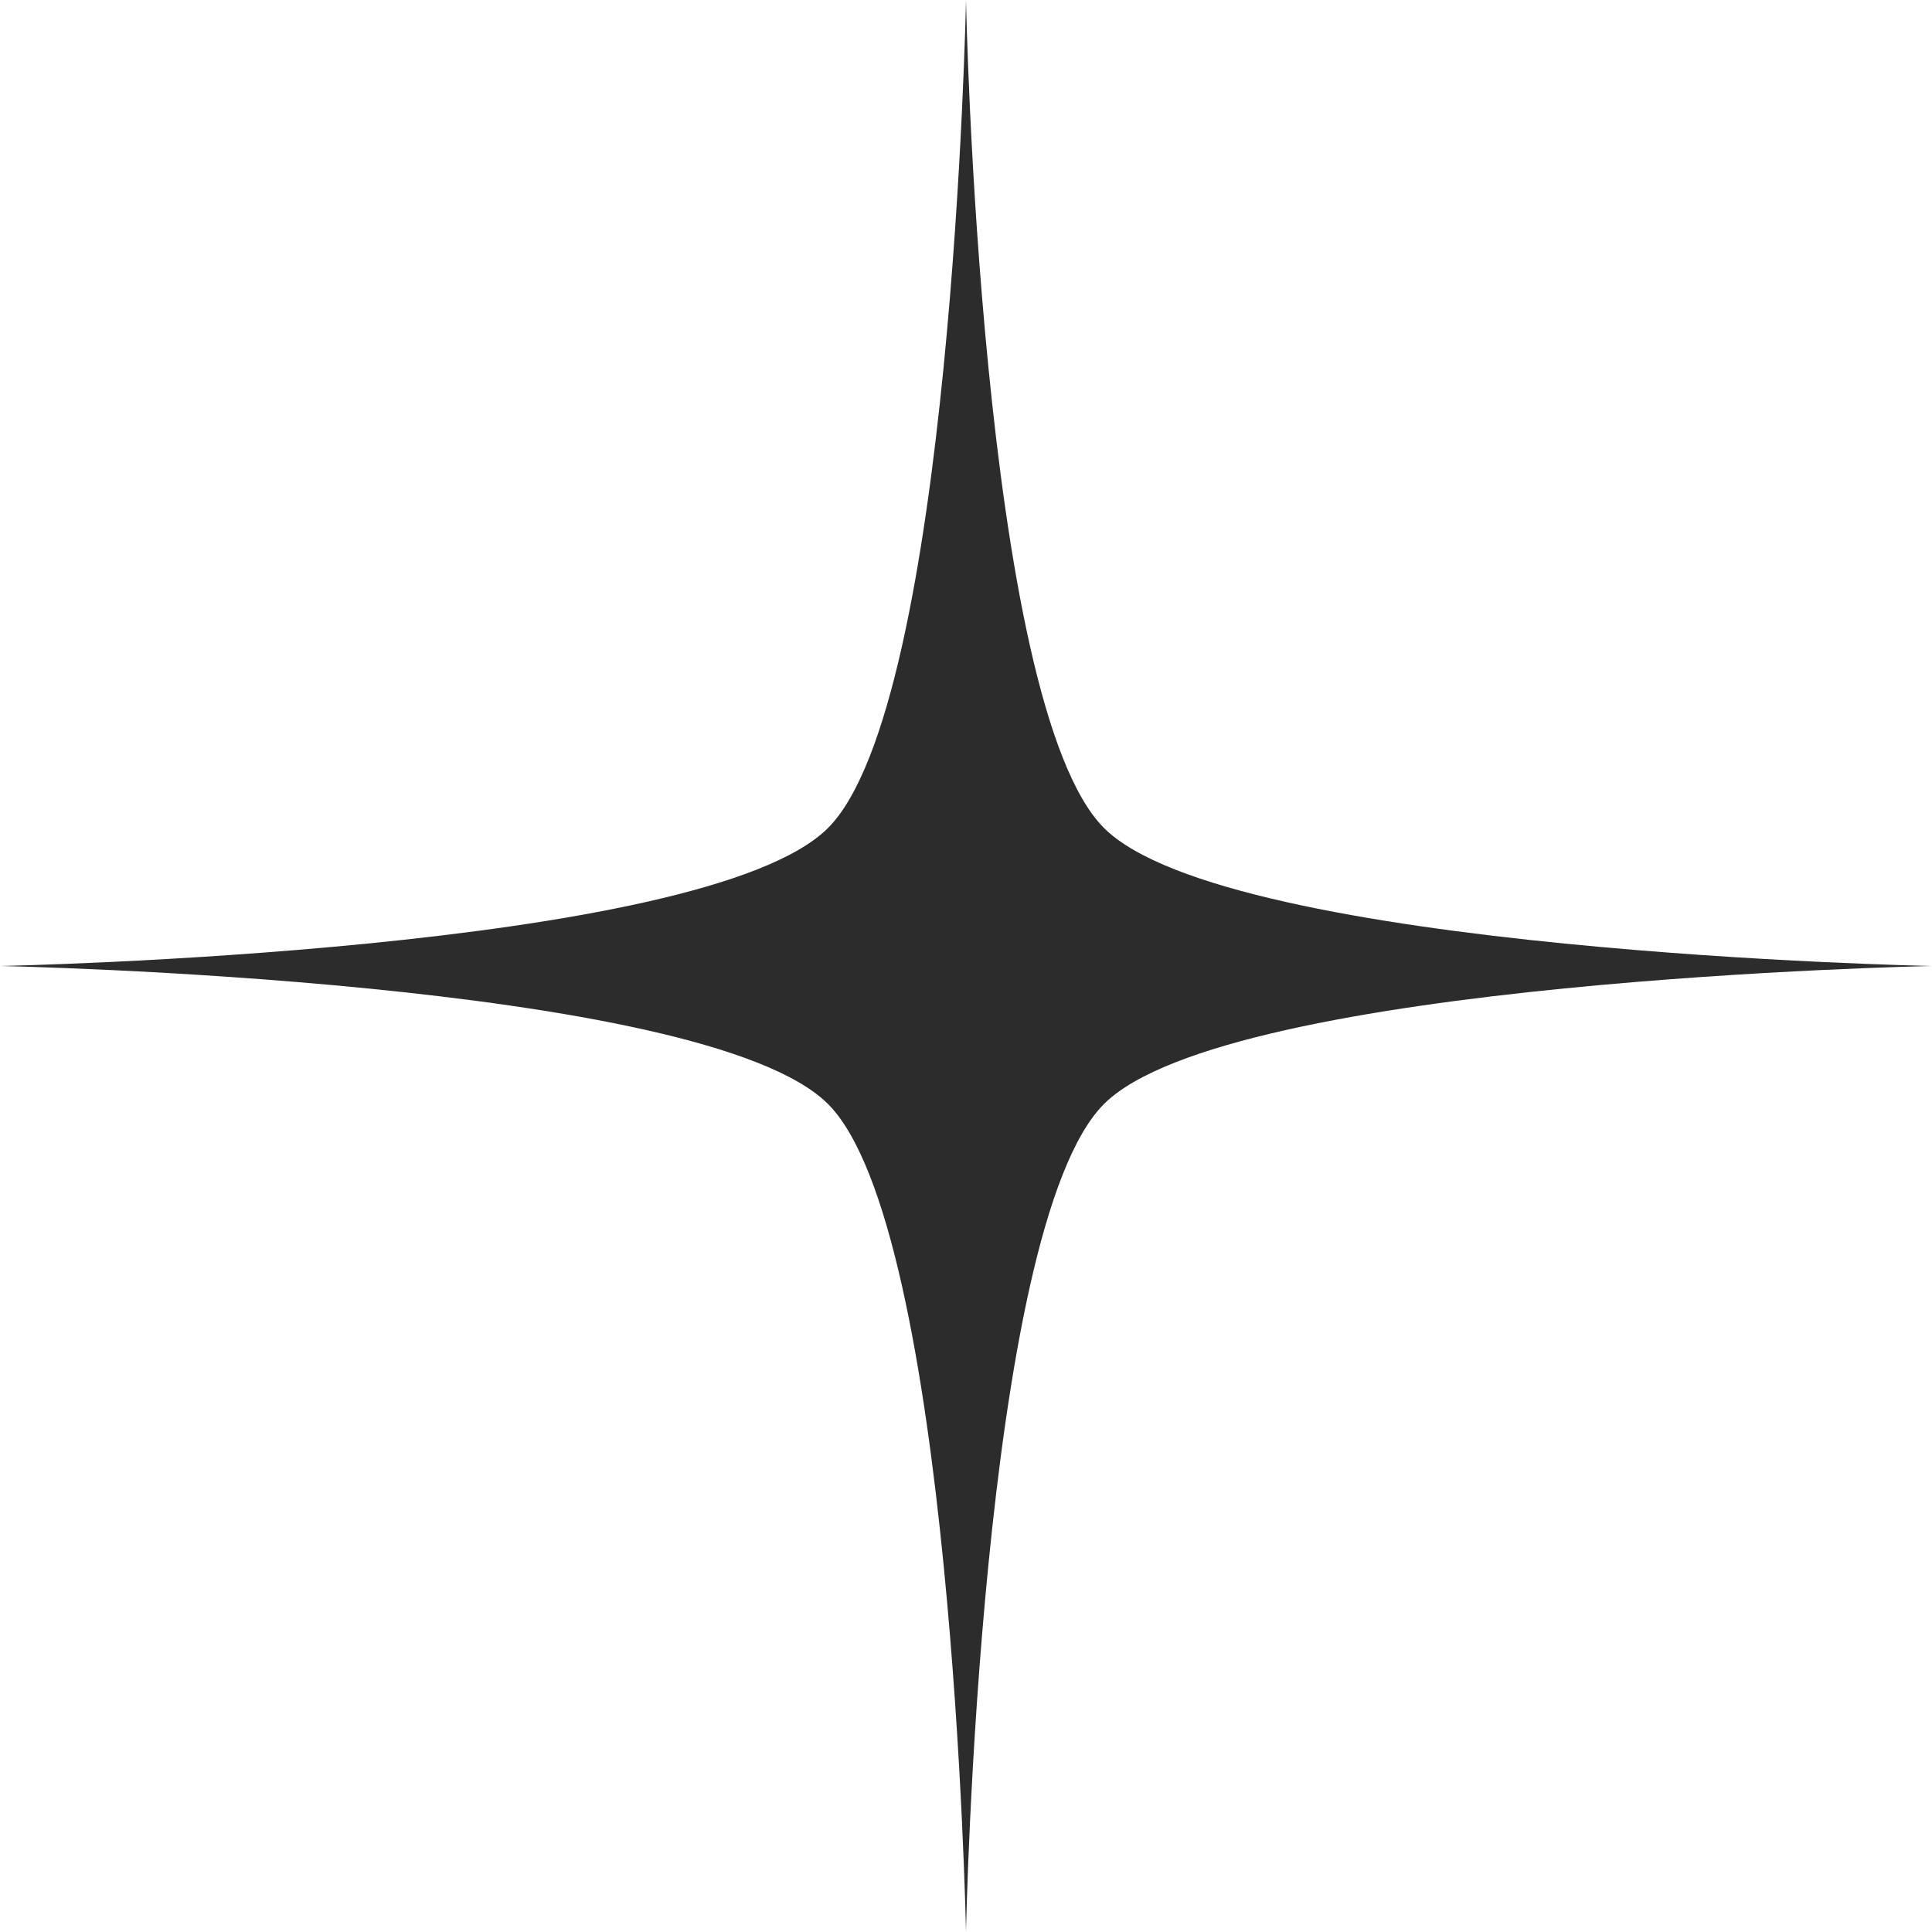 <?xml version="1.0" encoding="utf-8"?>
<!-- Generator: Adobe Illustrator 27.0.1, SVG Export Plug-In . SVG Version: 6.00 Build 0)  -->
<svg version="1.1" id="Layer_1" xmlns="http://www.w3.org/2000/svg" xmlns:xlink="http://www.w3.org/1999/xlink" x="0px" y="0px"
	 width="14px" height="14px" viewBox="0 0 14 14" style="enable-background:new 0 0 14 14;" xml:space="preserve">
<style type="text/css">
	.st0{fill:#2C2C2C;}
</style>
<path class="st0" d="M7,0c0,0,0.1,5.1,1,6s6,1,6,1S8.9,7.1,8,8s-1,6-1,6S6.9,8.9,6,8S0,7,0,7s5.1-0.1,6-1S7,0,7,0z"/>
</svg>
